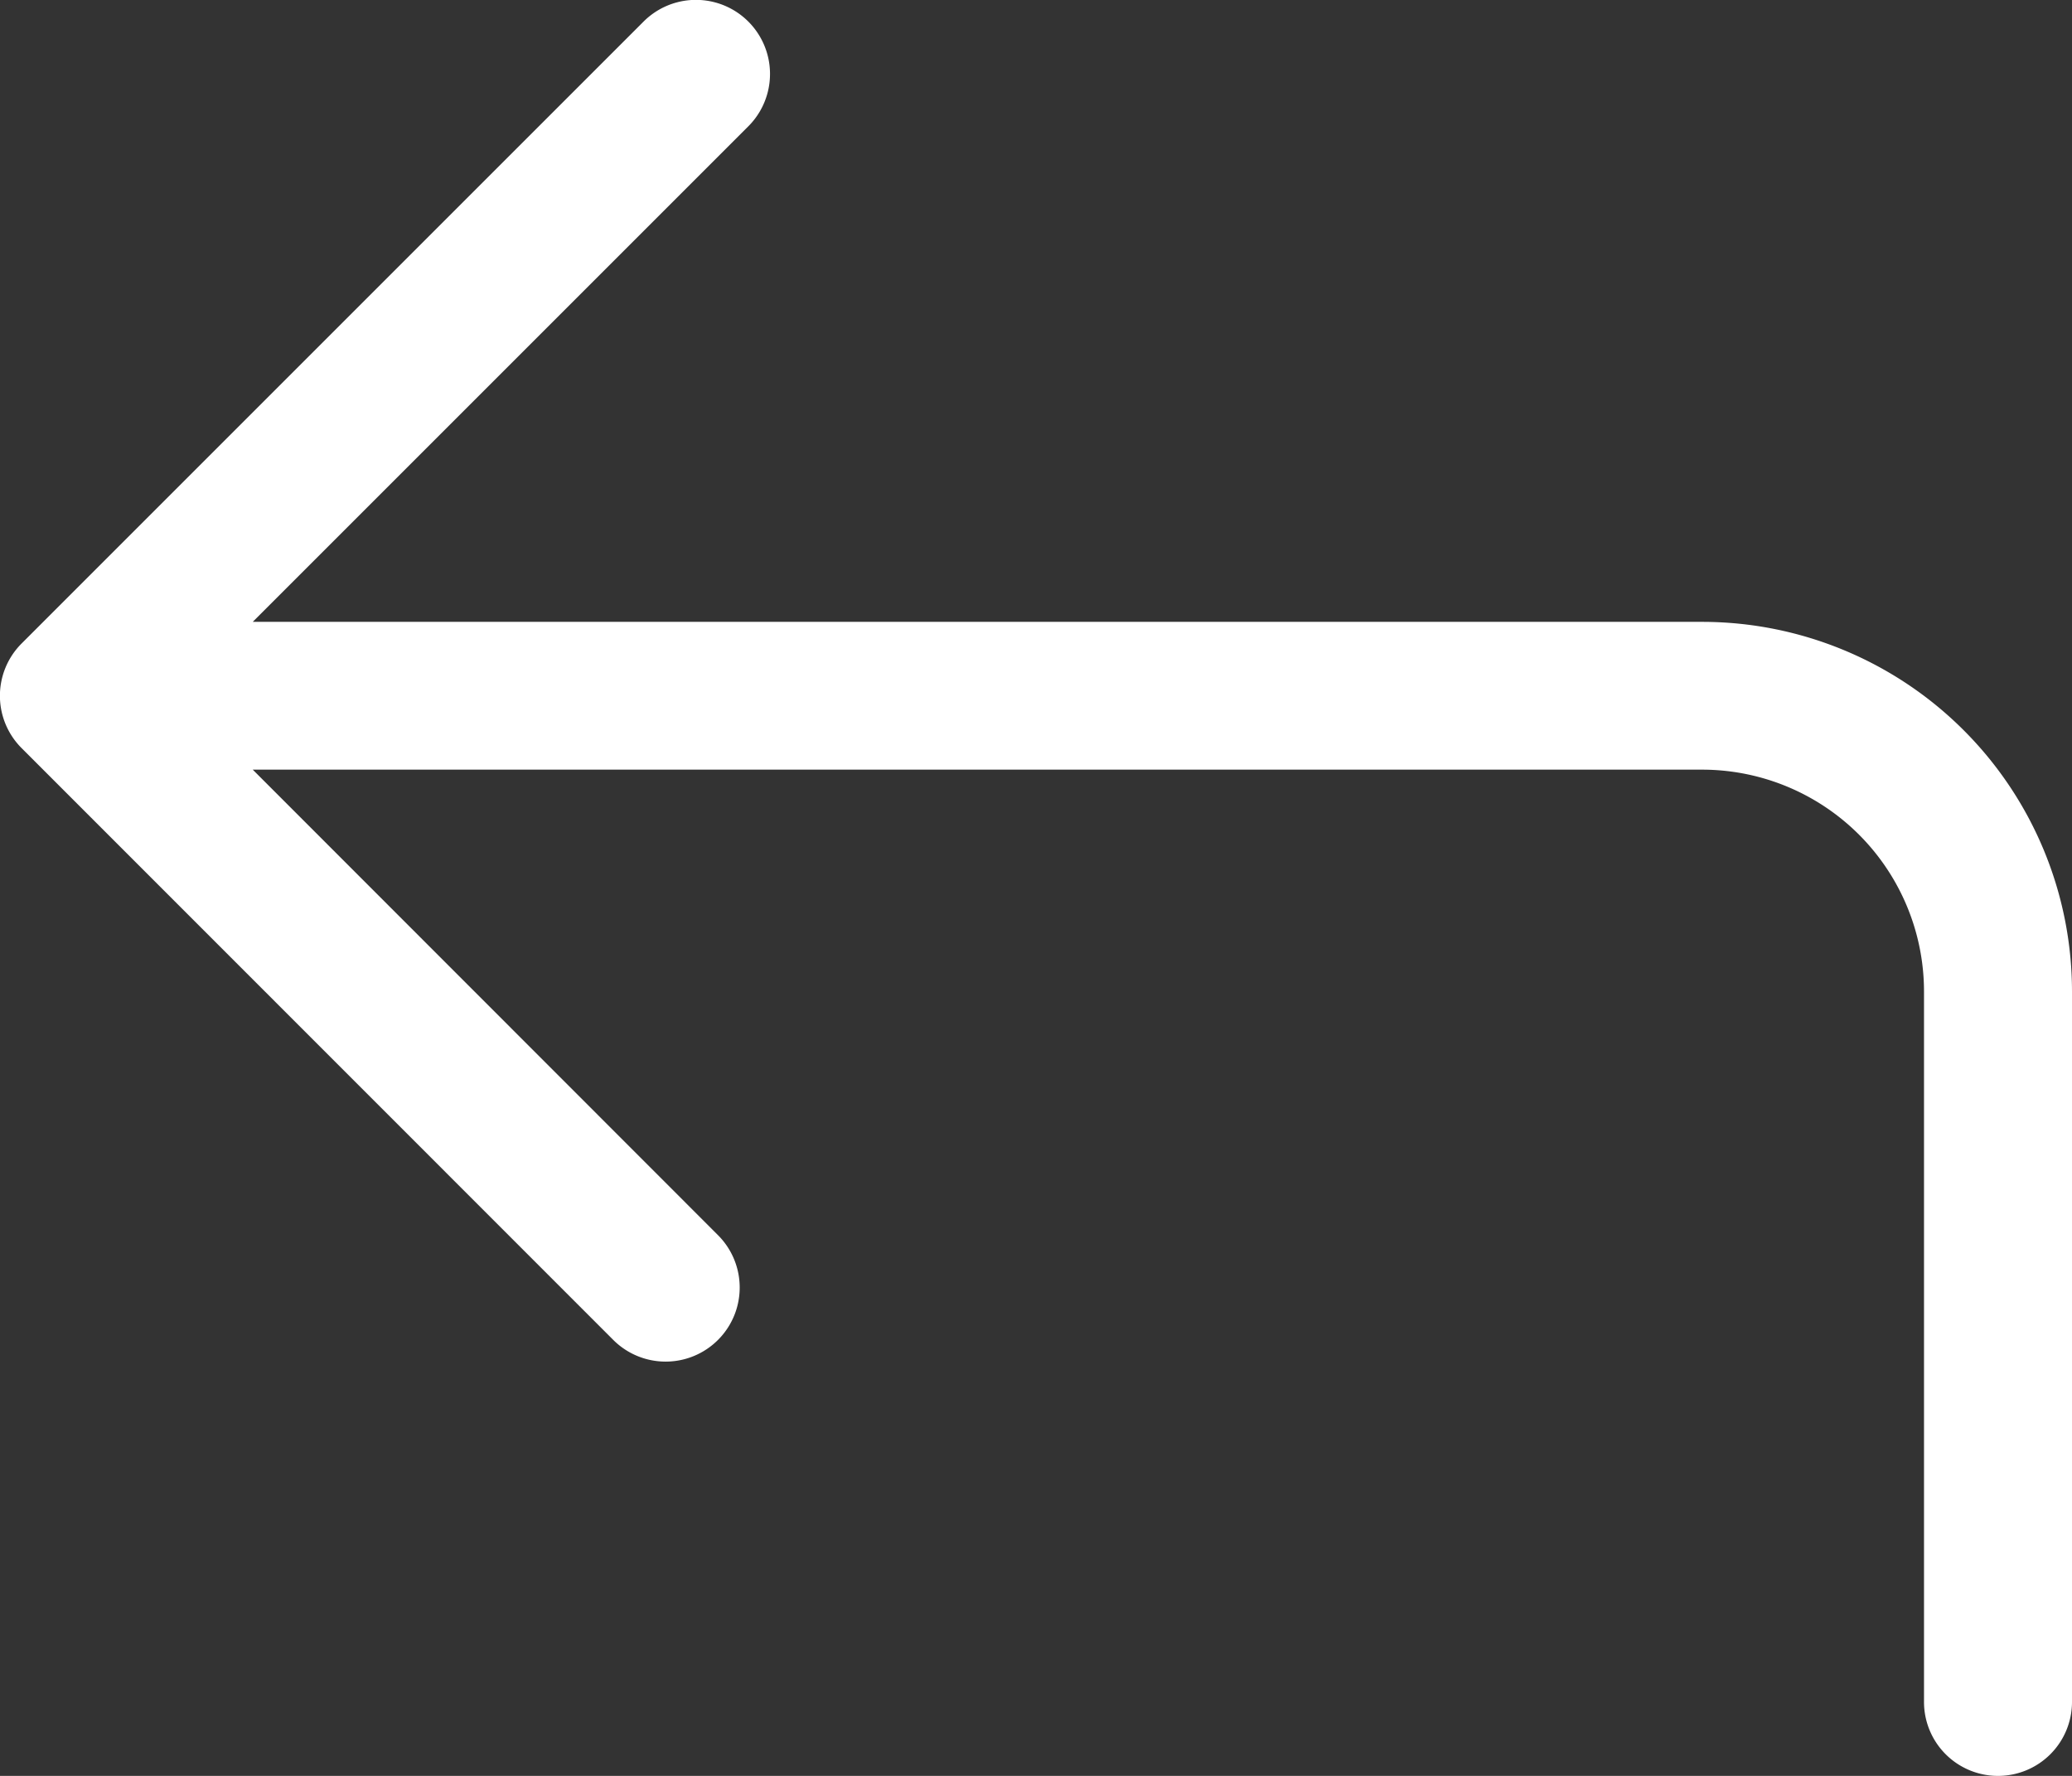 <svg id="arrow-return-left" xmlns="http://www.w3.org/2000/svg" width="21.323" height="18.277" viewBox="0 0 21.323 18.277">
  <rect x="0" y="0" width="21.323" height="18.277" fill="#333333" stroke="none"/>
  <g id="Group_533" data-name="Group 533" transform="translate(0 0)">
    <path id="Path_2401" data-name="Path 2401" d="M32.551,36.277a.761.761,0,0,0,.761-.761v-7.31A3.807,3.807,0,0,0,29.505,24.4H14.59l5.1-5.1a.762.762,0,1,0-1.078-1.078l-6.4,6.4a.761.761,0,0,0,0,1.078L18.3,31.79a.762.762,0,0,0,1.078-1.078L14.59,25.921H29.505a2.284,2.284,0,0,1,2.284,2.284v7.31A.761.761,0,0,0,32.551,36.277Z" transform="translate(-11.989 -18)" fill="#fff" fill-rule="evenodd"/>
  </g>
</svg>
